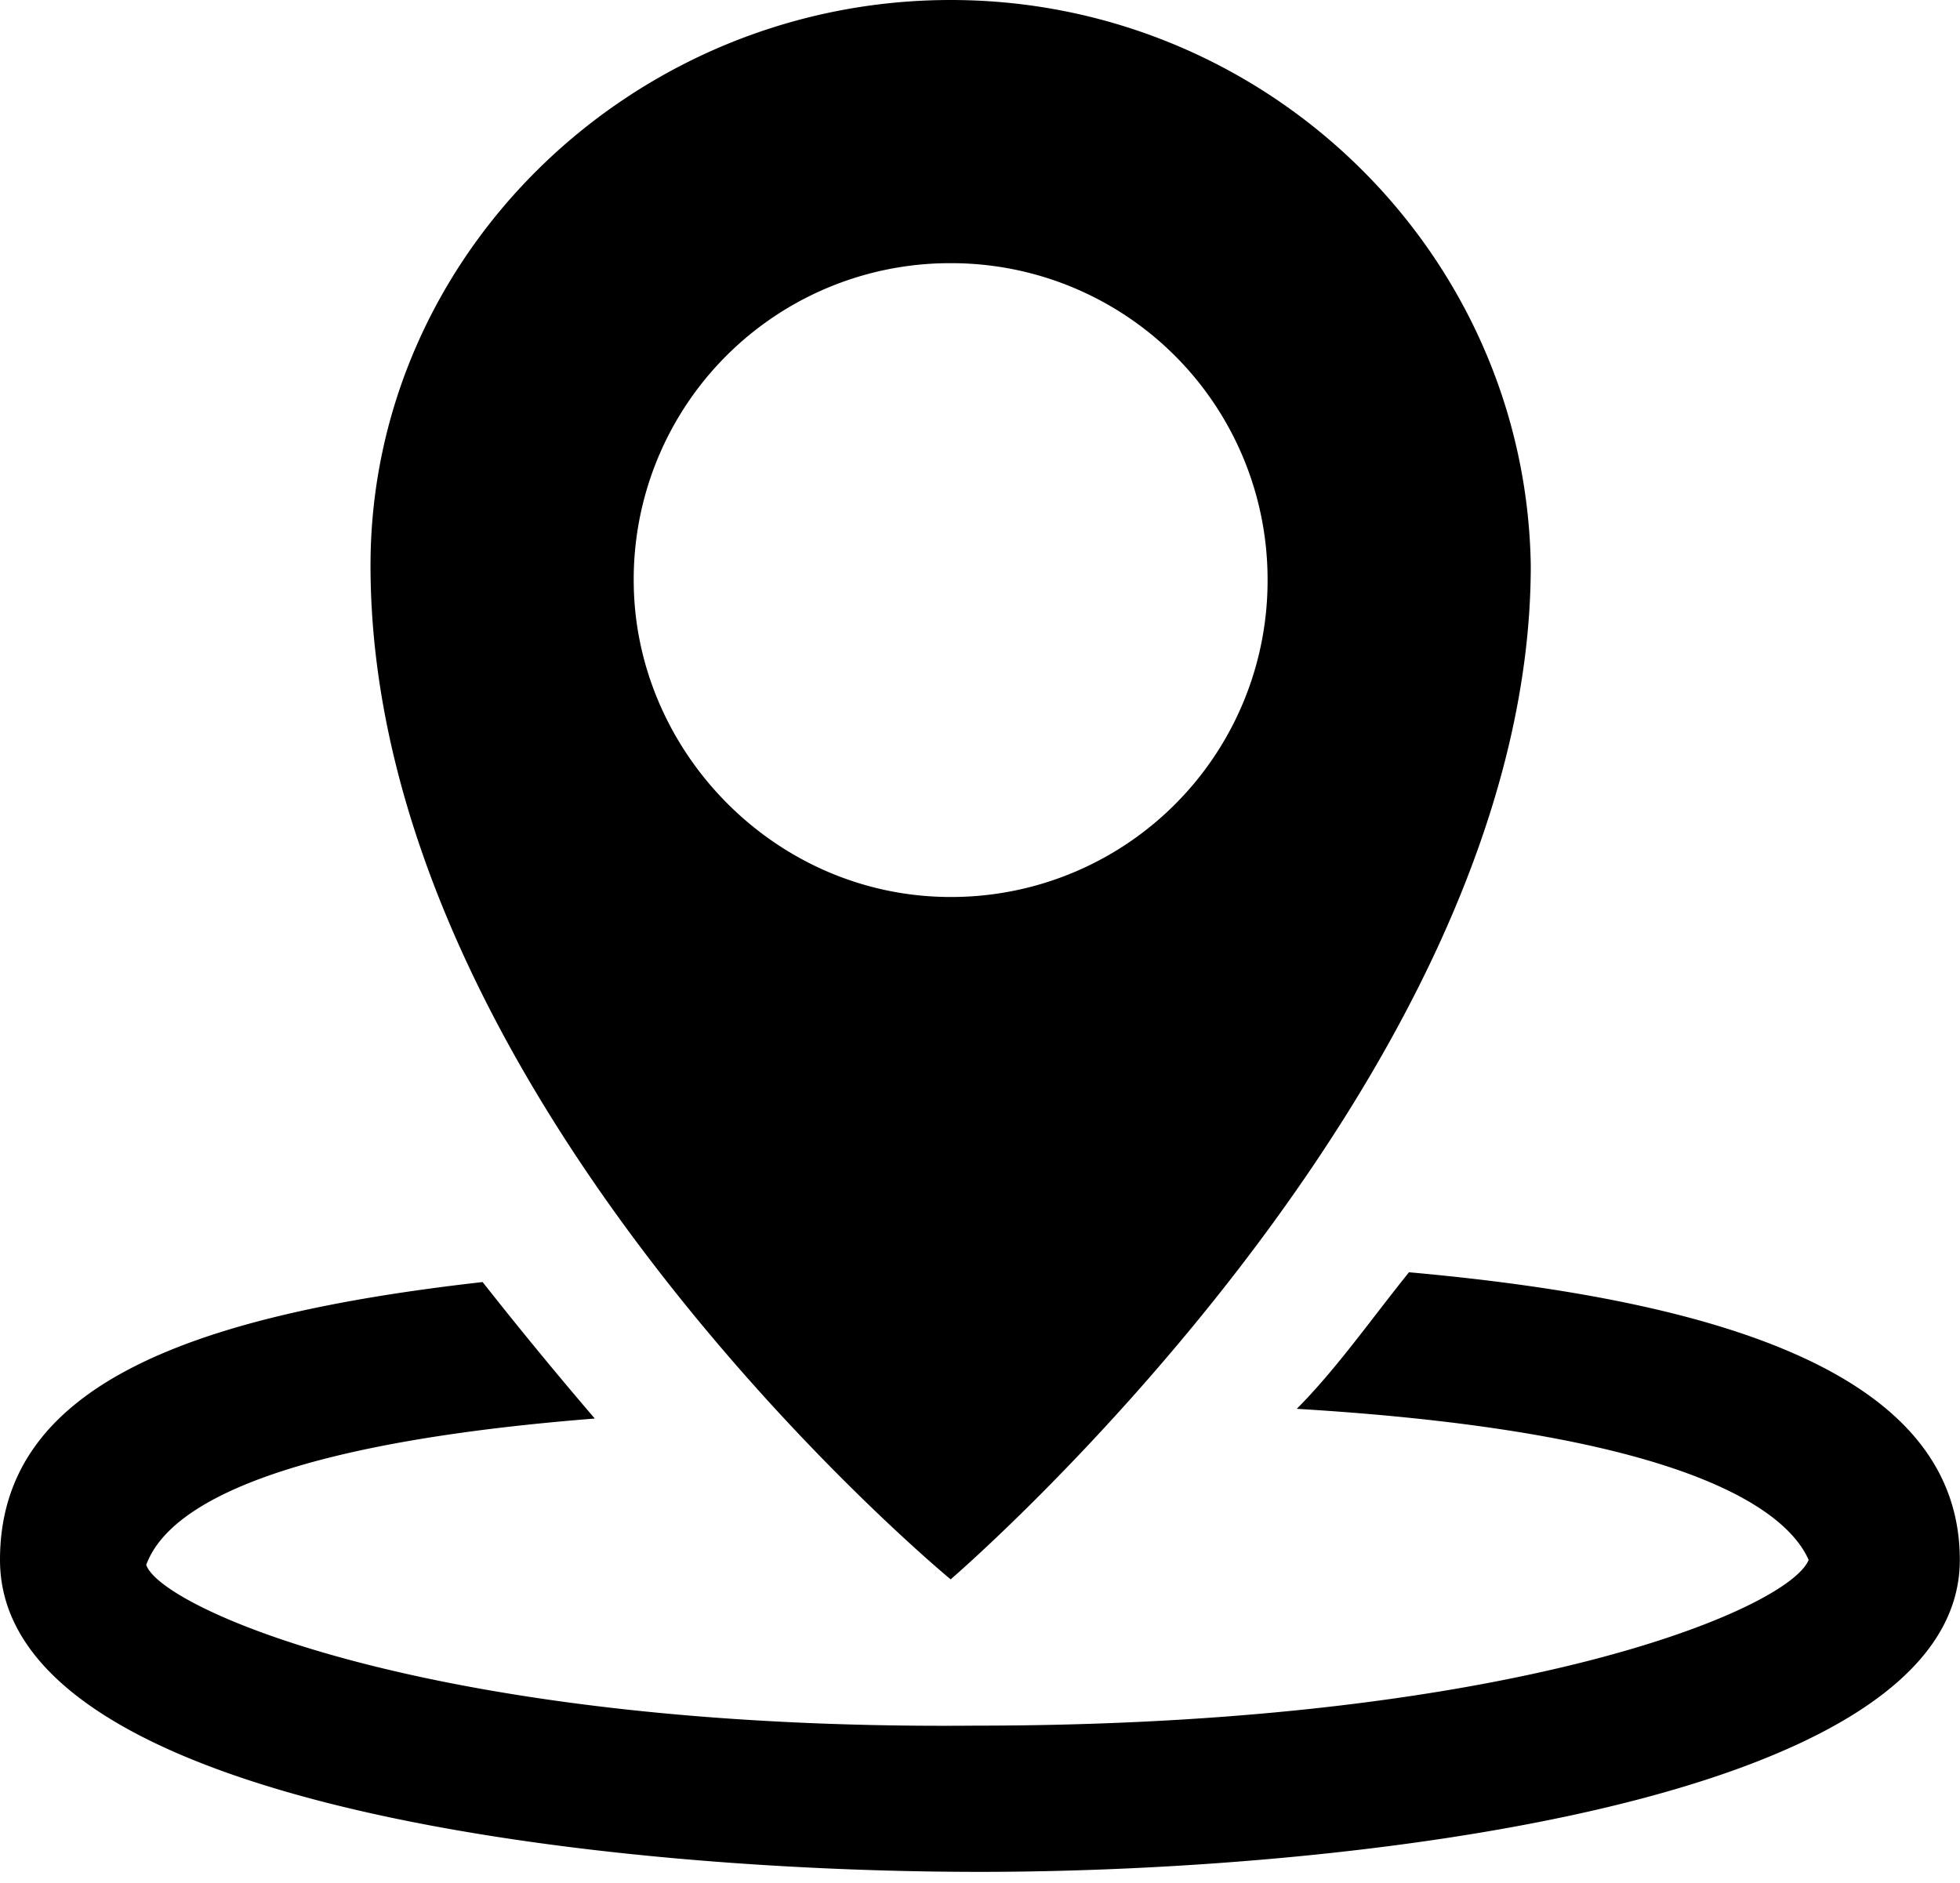 <svg class="icon" viewBox="0 0 1066 1024" xmlns="http://www.w3.org/2000/svg" width="133.25" height="128"><defs><style/></defs><path d="M517.035 859.05s315.52-270.42 315.52-551.466C829.909 137.814 689.365 0 517.035 0c-172.374 0-315.52 137.856-315.52 307.584 0 291.627 315.52 551.467 315.52 551.467zM344.66 315.52a171.99 171.99 0 0 1 172.374-172.373A171.99 171.99 0 0 1 689.408 315.52a171.99 171.99 0 0 1-172.373 172.373c-95.446 0-172.374-79.573-172.374-172.373z"/><path d="M766.293 692.053c-21.248 26.454-39.808 52.992-61.013 74.24 220.075 13.227 267.819 58.326 278.4 82.176-10.581 26.496-159.061 90.155-453.376 90.155-294.315 2.645-442.795-63.659-450.773-87.467 7.978-21.248 42.453-63.658 243.968-79.573a2331.563 2331.563 0 0 1-61.014-74.24C98.133 715.904 0 755.627 0 848.469c0 135.254 334.08 169.686 532.907 169.686 198.912 0 532.992-37.12 532.992-169.686 0-98.133-121.984-140.544-299.648-156.458z"/></svg>